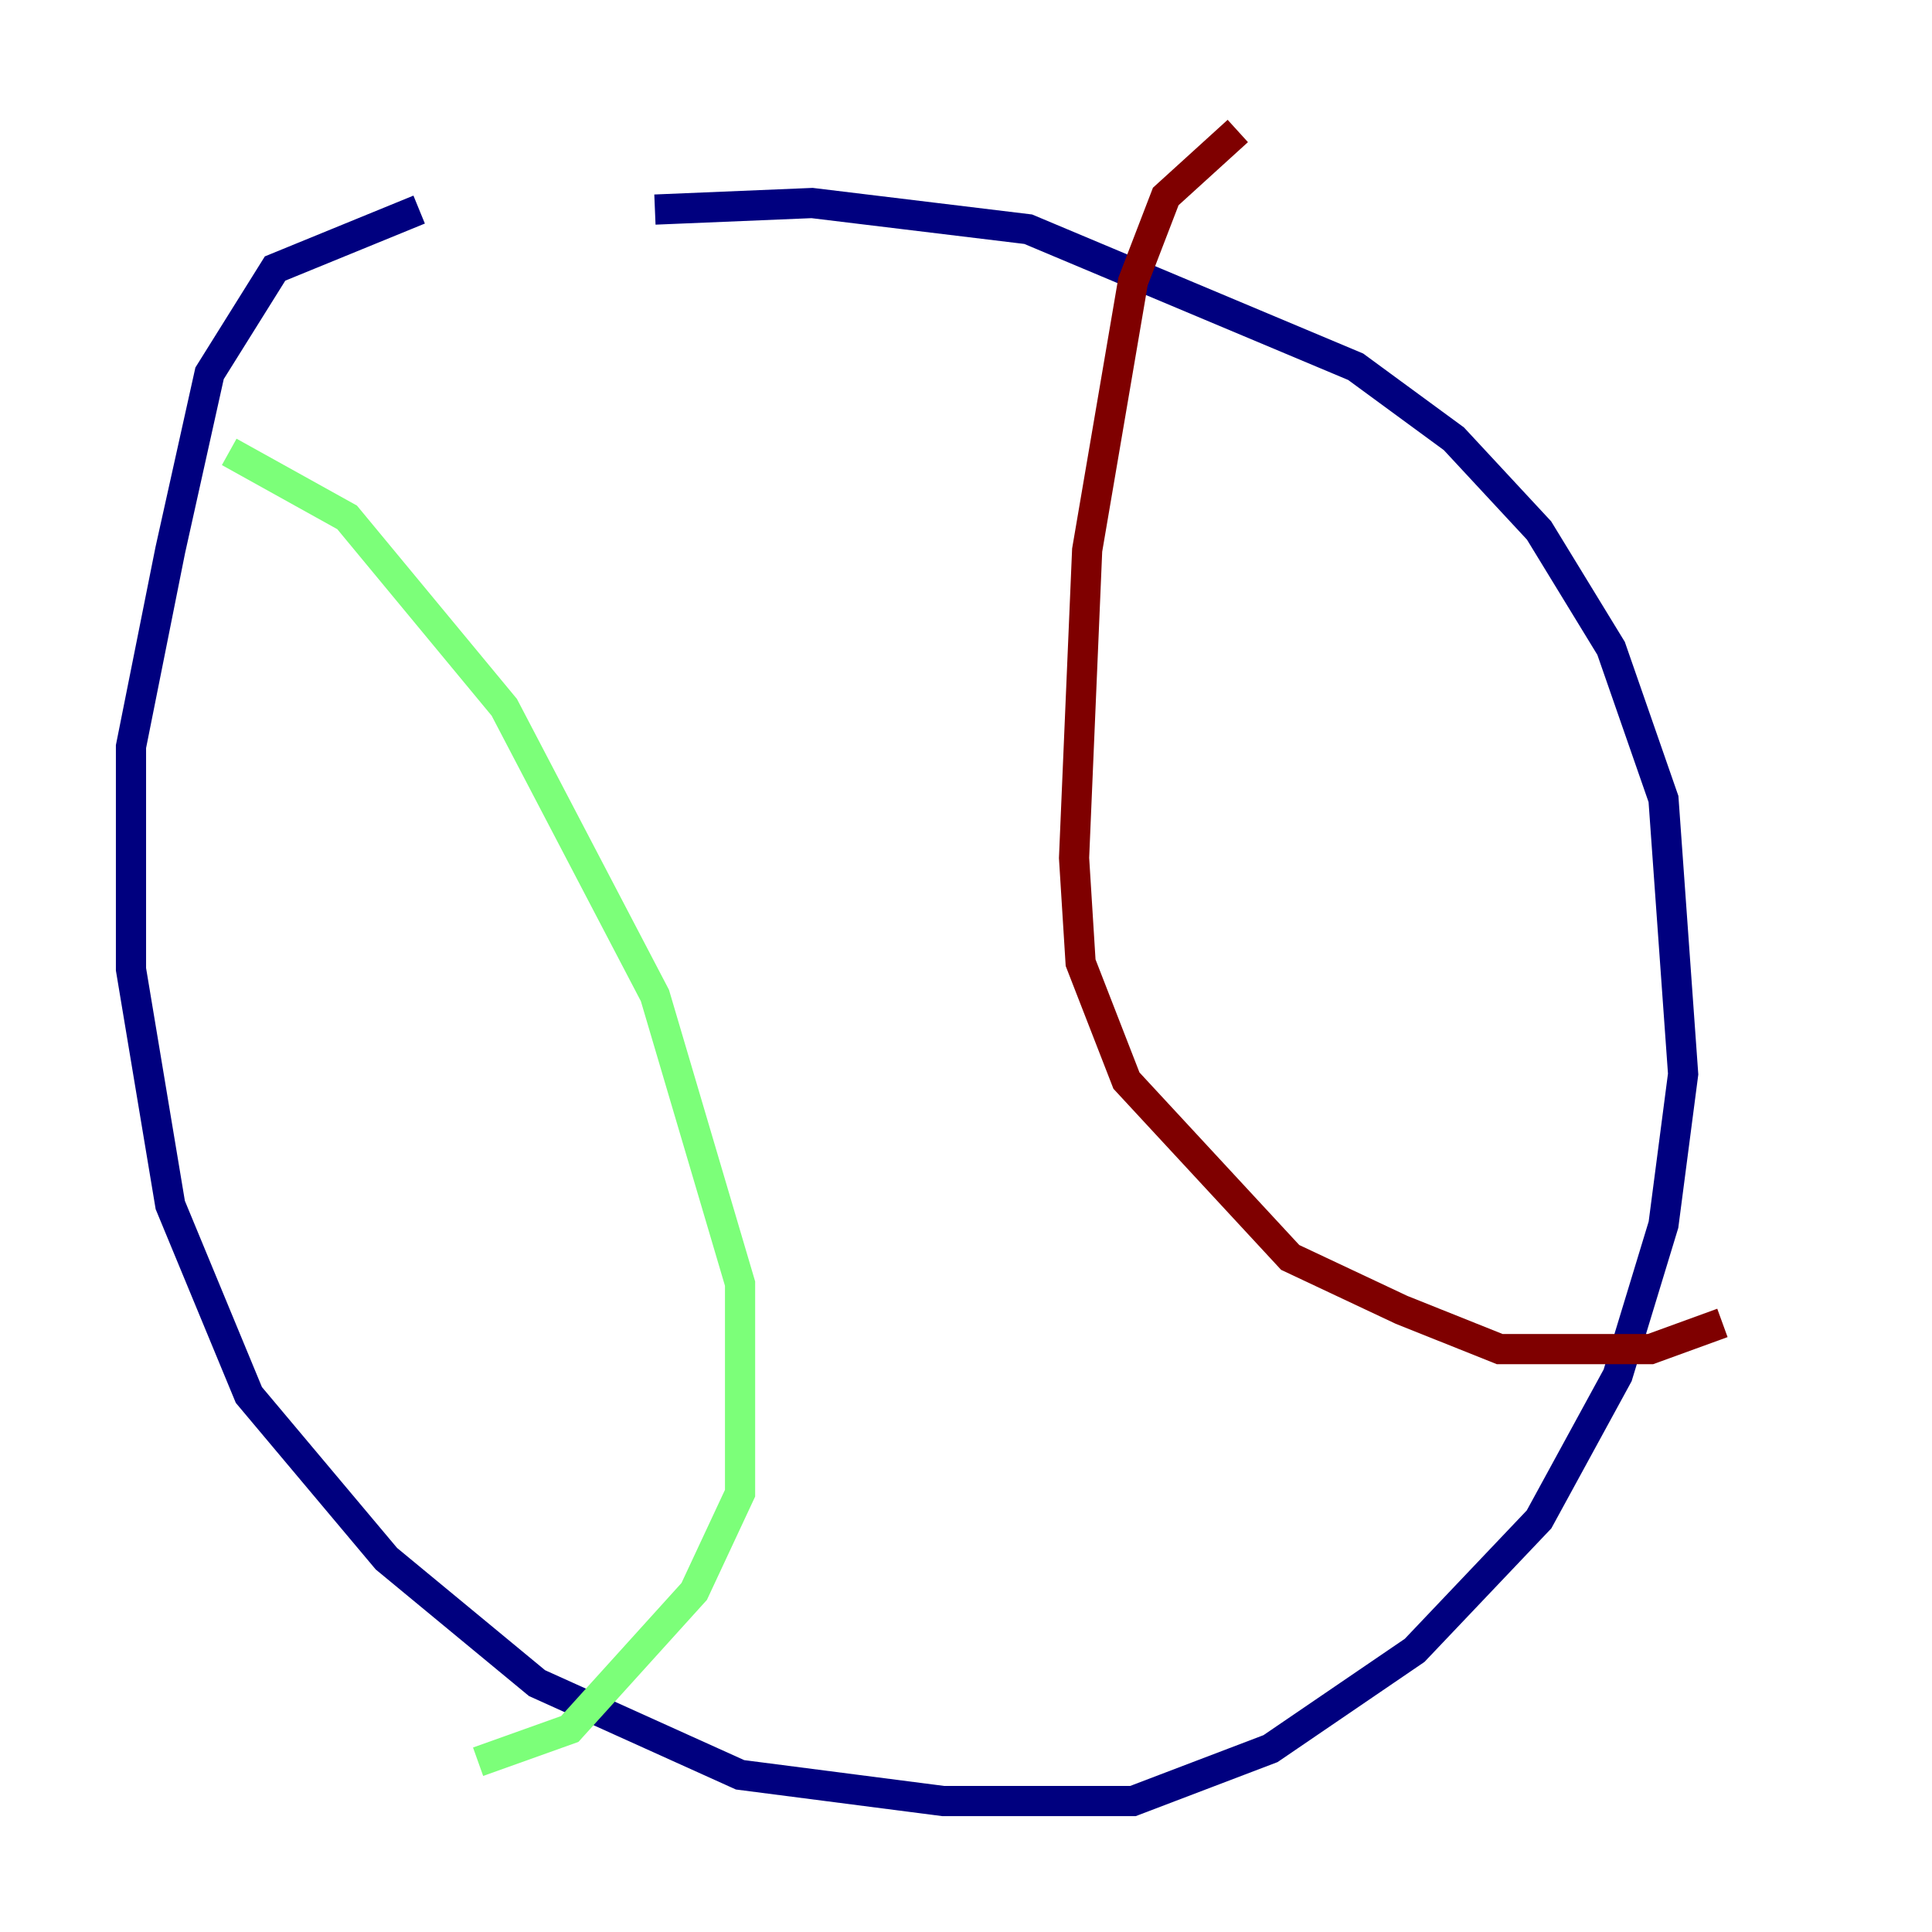 <?xml version="1.0" encoding="utf-8" ?>
<svg baseProfile="tiny" height="128" version="1.2" viewBox="0,0,128,128" width="128" xmlns="http://www.w3.org/2000/svg" xmlns:ev="http://www.w3.org/2001/xml-events" xmlns:xlink="http://www.w3.org/1999/xlink"><defs /><polyline fill="none" points="27.77,13.885 18.224,17.79 13.885,24.732 11.281,36.447 8.678,49.464 8.678,64.217 11.281,79.837 16.488,92.42 25.6,103.268 35.58,111.512 49.031,117.586 62.481,119.322 75.064,119.322 84.176,115.851 93.722,109.342 101.966,100.664 107.173,91.119 110.21,81.139 111.512,71.159 110.21,52.936 106.739,42.956 101.966,35.146 96.325,29.071 89.817,24.298 68.122,15.186 53.803,13.451 43.39,13.885" stroke="#00007f" stroke-width="2" /><polyline fill="none" points="15.186,29.939 22.997,34.278 33.41,46.861 43.39,65.953 49.031,85.044 49.031,98.929 45.993,105.437 37.749,114.549 31.675,116.719" stroke="#7cff79" stroke-width="2" /><polyline fill="none" points="82.007,8.678 77.234,13.017 75.064,18.658 72.027,36.447 71.159,56.841 71.593,63.783 74.63,71.593 85.478,83.308 92.854,86.78 99.363,89.383 109.342,89.383 114.115,87.647" stroke="#7f0000" stroke-width="2" /></svg>